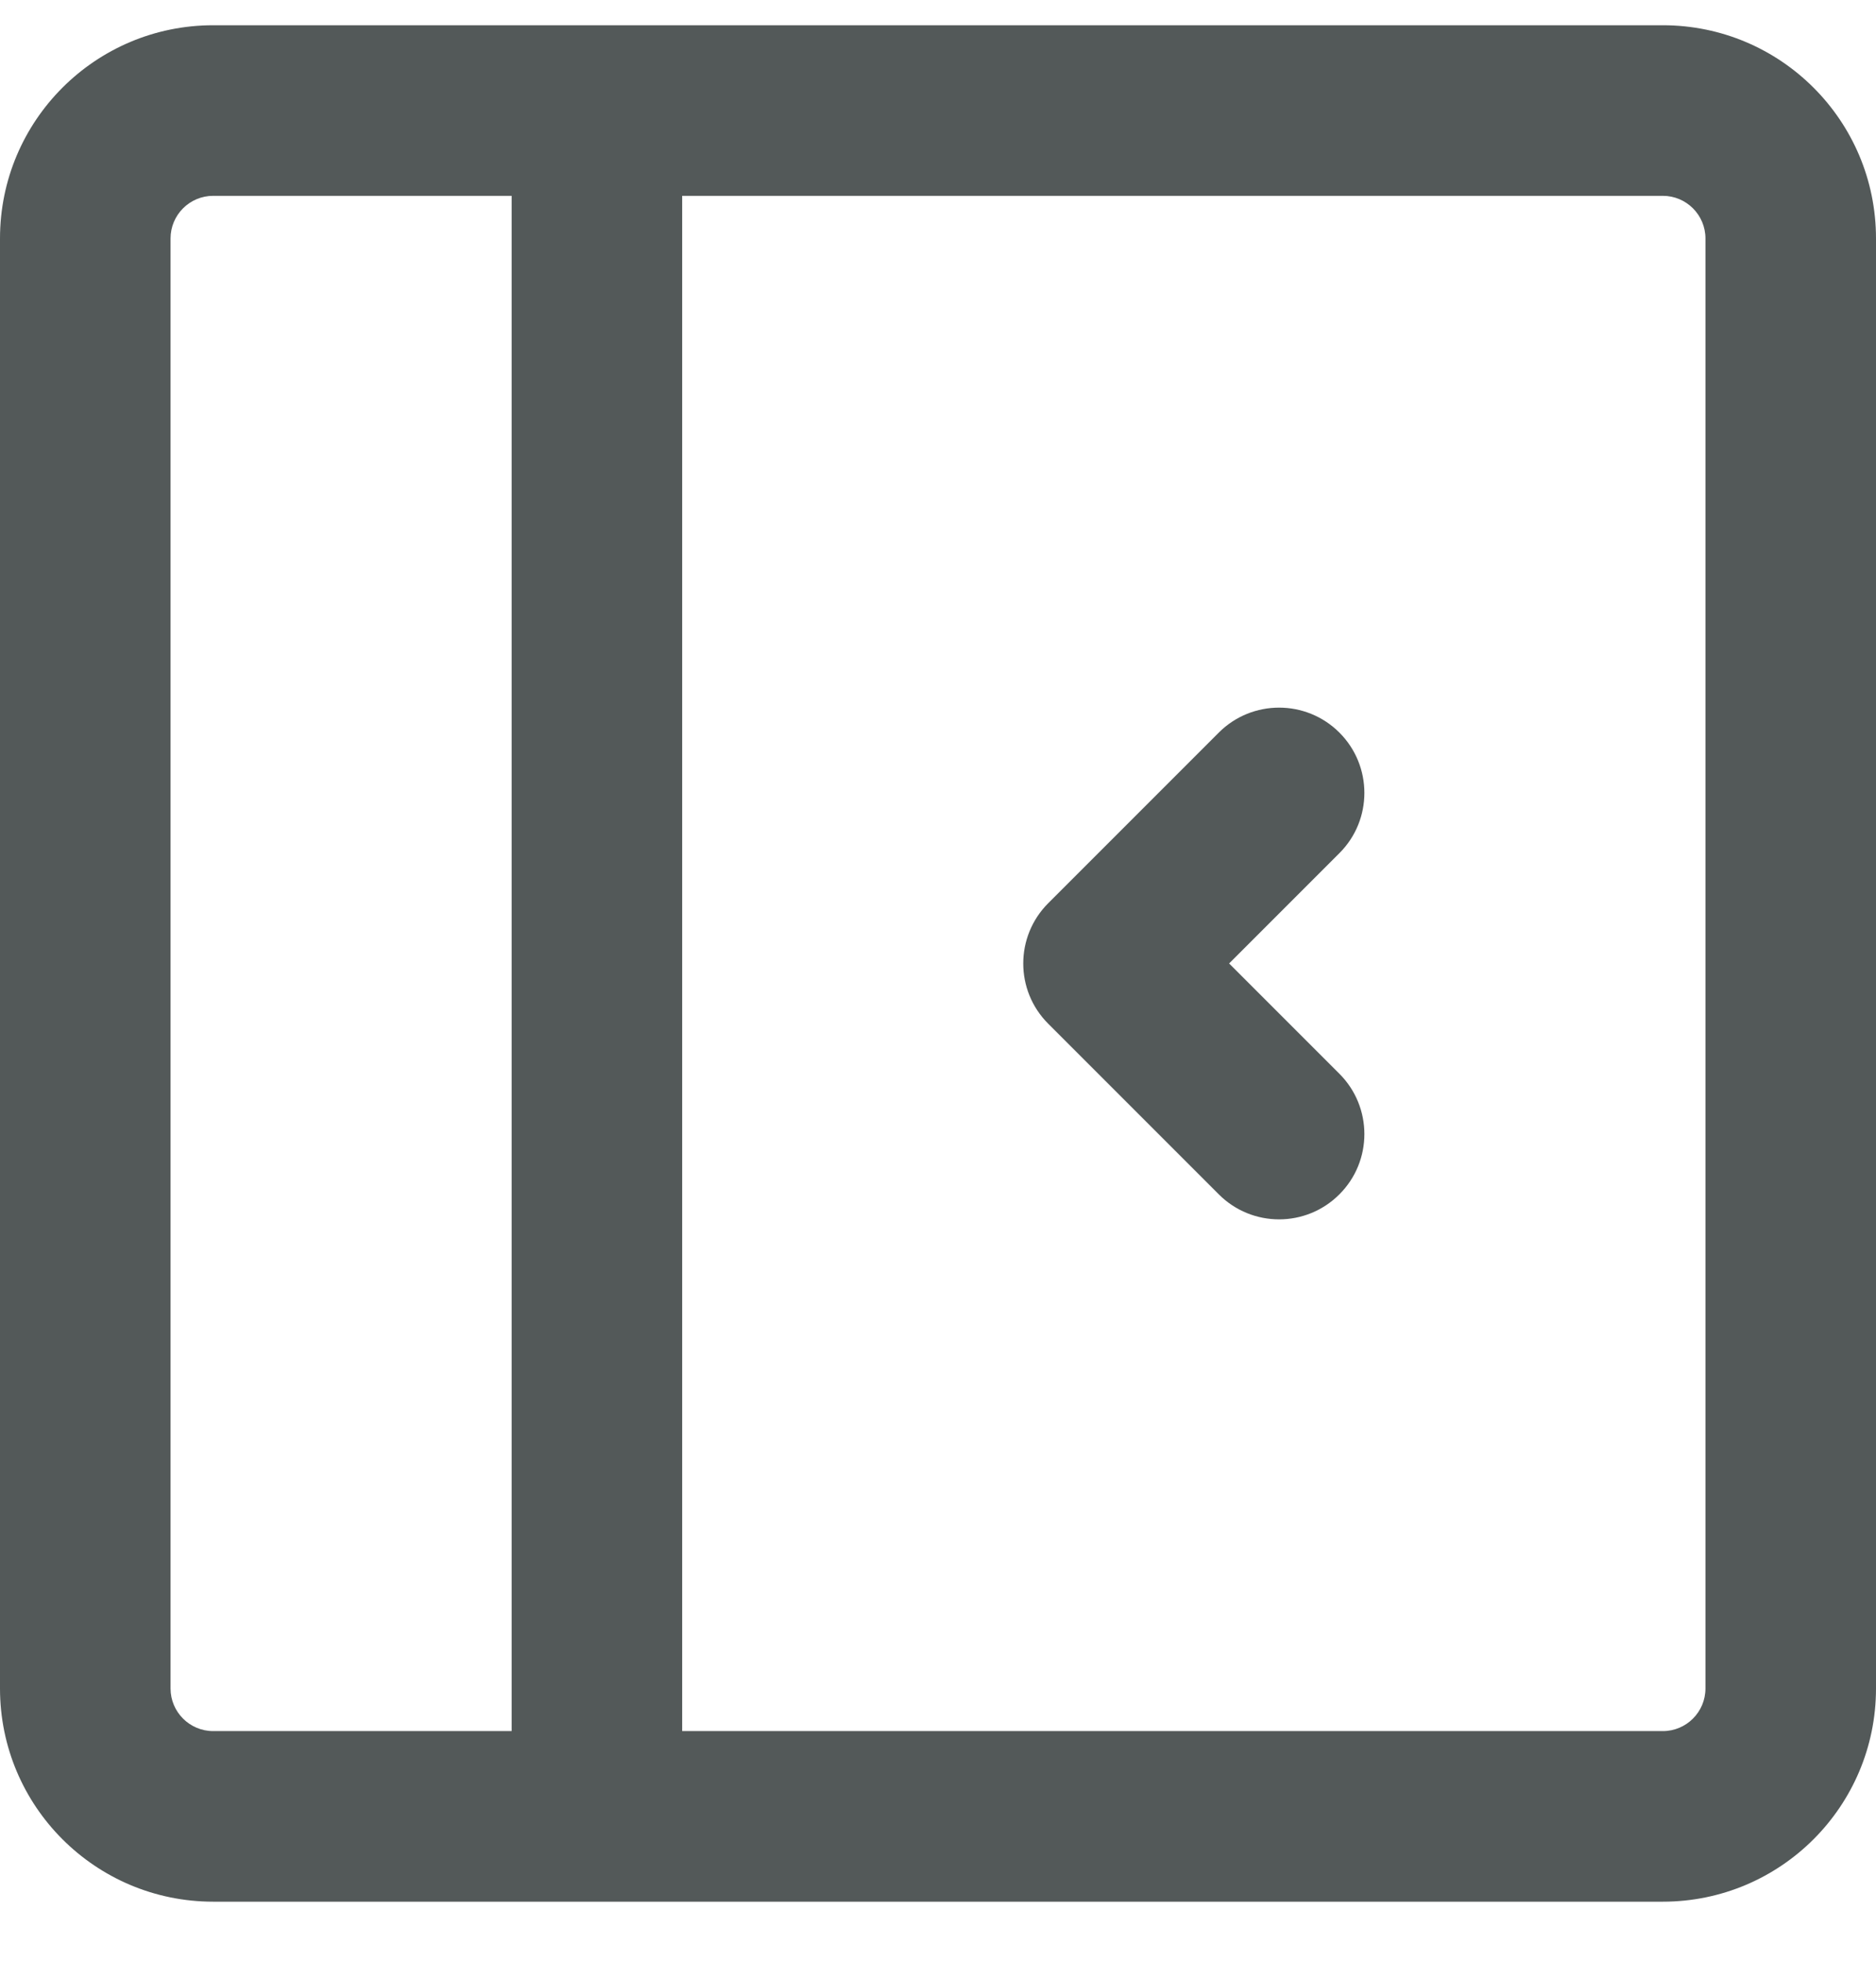 <svg width="22" height="23" viewBox="0 0 22 23" fill="none" xmlns="http://www.w3.org/2000/svg">
<path fill-rule="evenodd" clip-rule="evenodd" d="M2.5 2.296C2.224 2.296 2 2.52 2 2.796V19.796C2 20.072 2.224 20.296 2.5 20.296H6V2.296H2.5ZM2.5 0.296C1.119 0.296 0 1.415 0 2.796V19.796C0 21.177 1.119 22.296 2.5 22.296H19.5C20.881 22.296 22 21.177 22 19.796V2.796C22 1.415 20.881 0.296 19.5 0.296H2.5ZM8 2.296V20.296H19.5C19.776 20.296 20 20.072 20 19.796V2.796C20 2.52 19.776 2.296 19.5 2.296H8ZM15.707 8.589C16.098 8.98 16.098 9.613 15.707 10.003L14.414 11.296L15.707 12.589C16.098 12.98 16.098 13.613 15.707 14.003C15.317 14.394 14.683 14.394 14.293 14.003L12.293 12.003C11.902 11.613 11.902 10.98 12.293 10.589L14.293 8.589C14.683 8.199 15.317 8.199 15.707 8.589Z" fill="#535959"/>
</svg>
